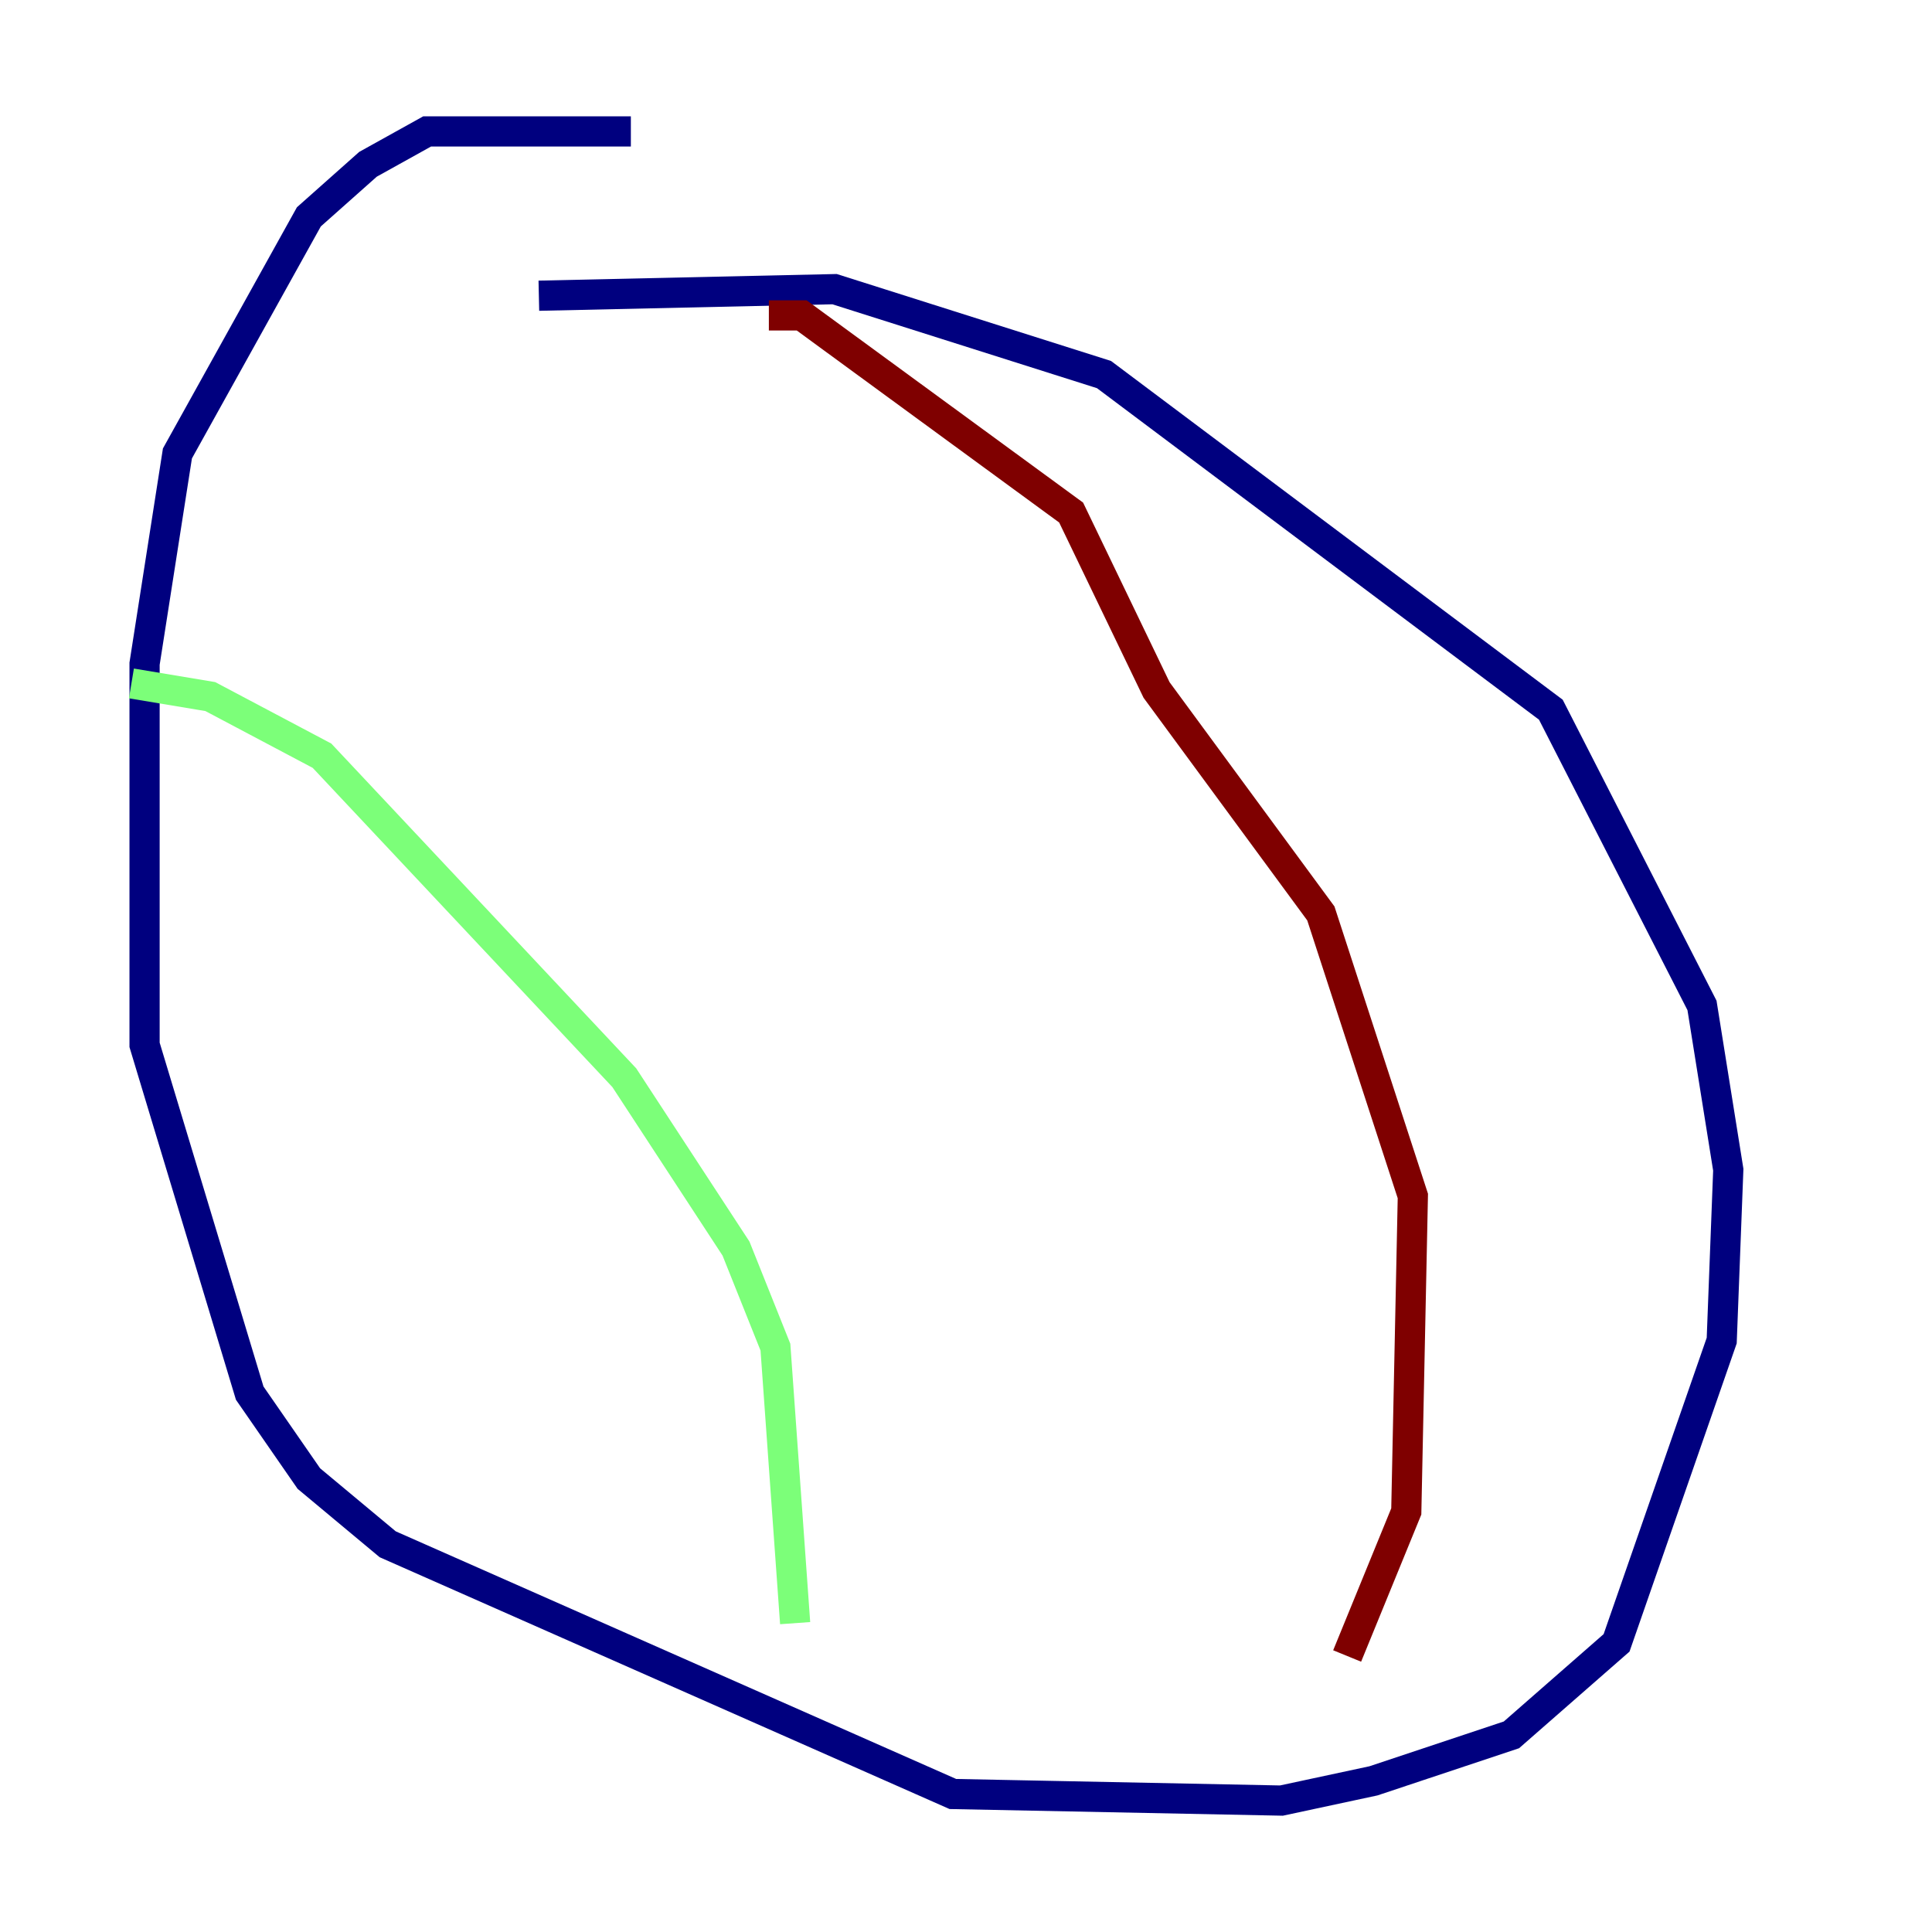 <?xml version="1.0" encoding="utf-8" ?>
<svg baseProfile="tiny" height="128" version="1.2" viewBox="0,0,128,128" width="128" xmlns="http://www.w3.org/2000/svg" xmlns:ev="http://www.w3.org/2001/xml-events" xmlns:xlink="http://www.w3.org/1999/xlink"><defs /><polyline fill="none" points="41.796,8.707 28.299,8.707 24.381,10.884 20.463,14.367 11.755,30.041 9.578,43.973 9.578,69.225 16.544,92.299 20.463,97.959 25.687,102.313 63.129,118.857 84.898,119.293 90.993,117.986 100.136,114.939 107.102,108.844 114.068,88.816 114.503,77.497 112.762,66.612 102.748,47.02 73.143,24.816 55.292,19.157 35.701,19.592" stroke="#00007f" stroke-width="2" /><polyline fill="none" points="8.707,45.279 13.932,46.15 21.333,50.068 41.361,71.401 48.762,82.721 51.374,89.252 52.68,107.537" stroke="#7cff79" stroke-width="2" /><polyline fill="none" points="50.939,20.898 53.116,20.898 70.966,33.959 76.626,45.714 87.51,60.517 93.605,79.238 93.17,100.136 89.252,109.714" stroke="#7f0000" stroke-width="2" /></svg>
